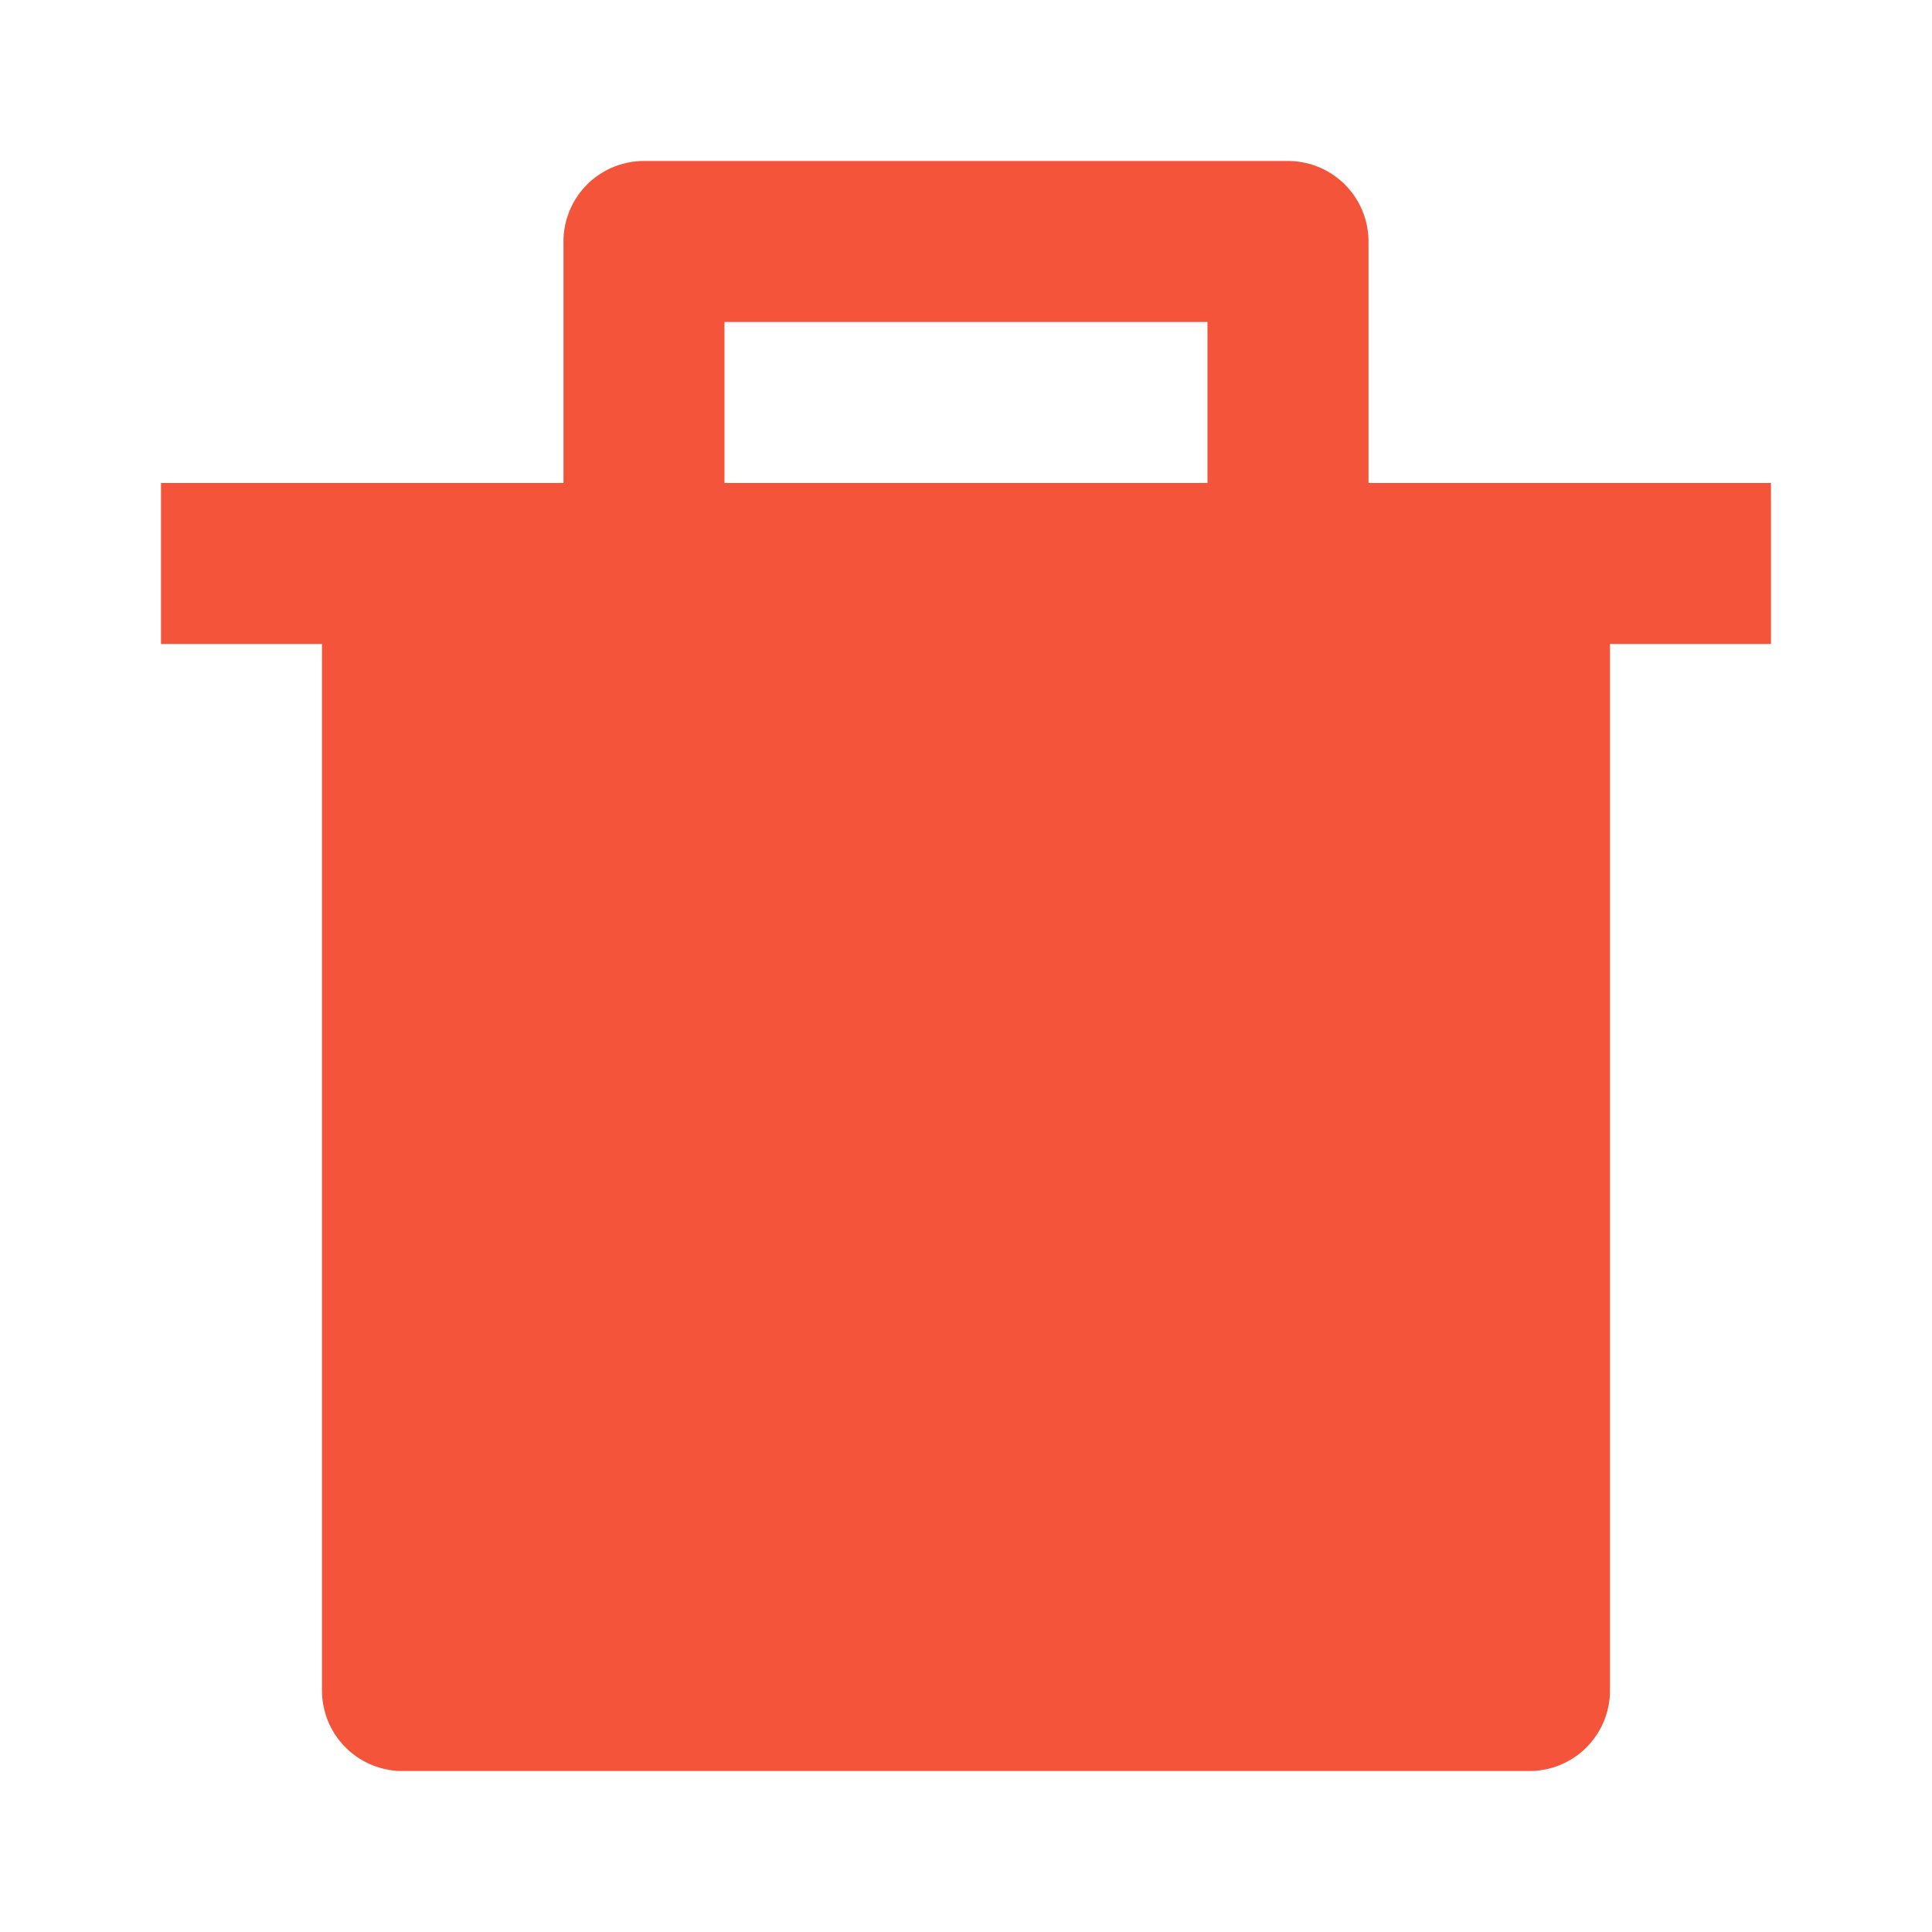 <svg id="Delet" xmlns="http://www.w3.org/2000/svg" width="70" height="70" viewBox="0 0 70 70">
  <path id="Path_57" data-name="Path 57" d="M0,0H70V70H0Z" fill="none"/>
  <path id="Path_58" data-name="Path 58" d="M16.583,13.667V4.917A2.917,2.917,0,0,1,19.5,2H42.833A2.917,2.917,0,0,1,45.75,4.917v8.75H60.333V19.5H54.5V57.417a2.917,2.917,0,0,1-2.917,2.917H10.75a2.917,2.917,0,0,1-2.917-2.917V19.5H2V13.667Zm5.833-5.833v5.833h17.5V7.833Z" transform="translate(3.833 3.833)" fill="#f3543a"/>
</svg>
